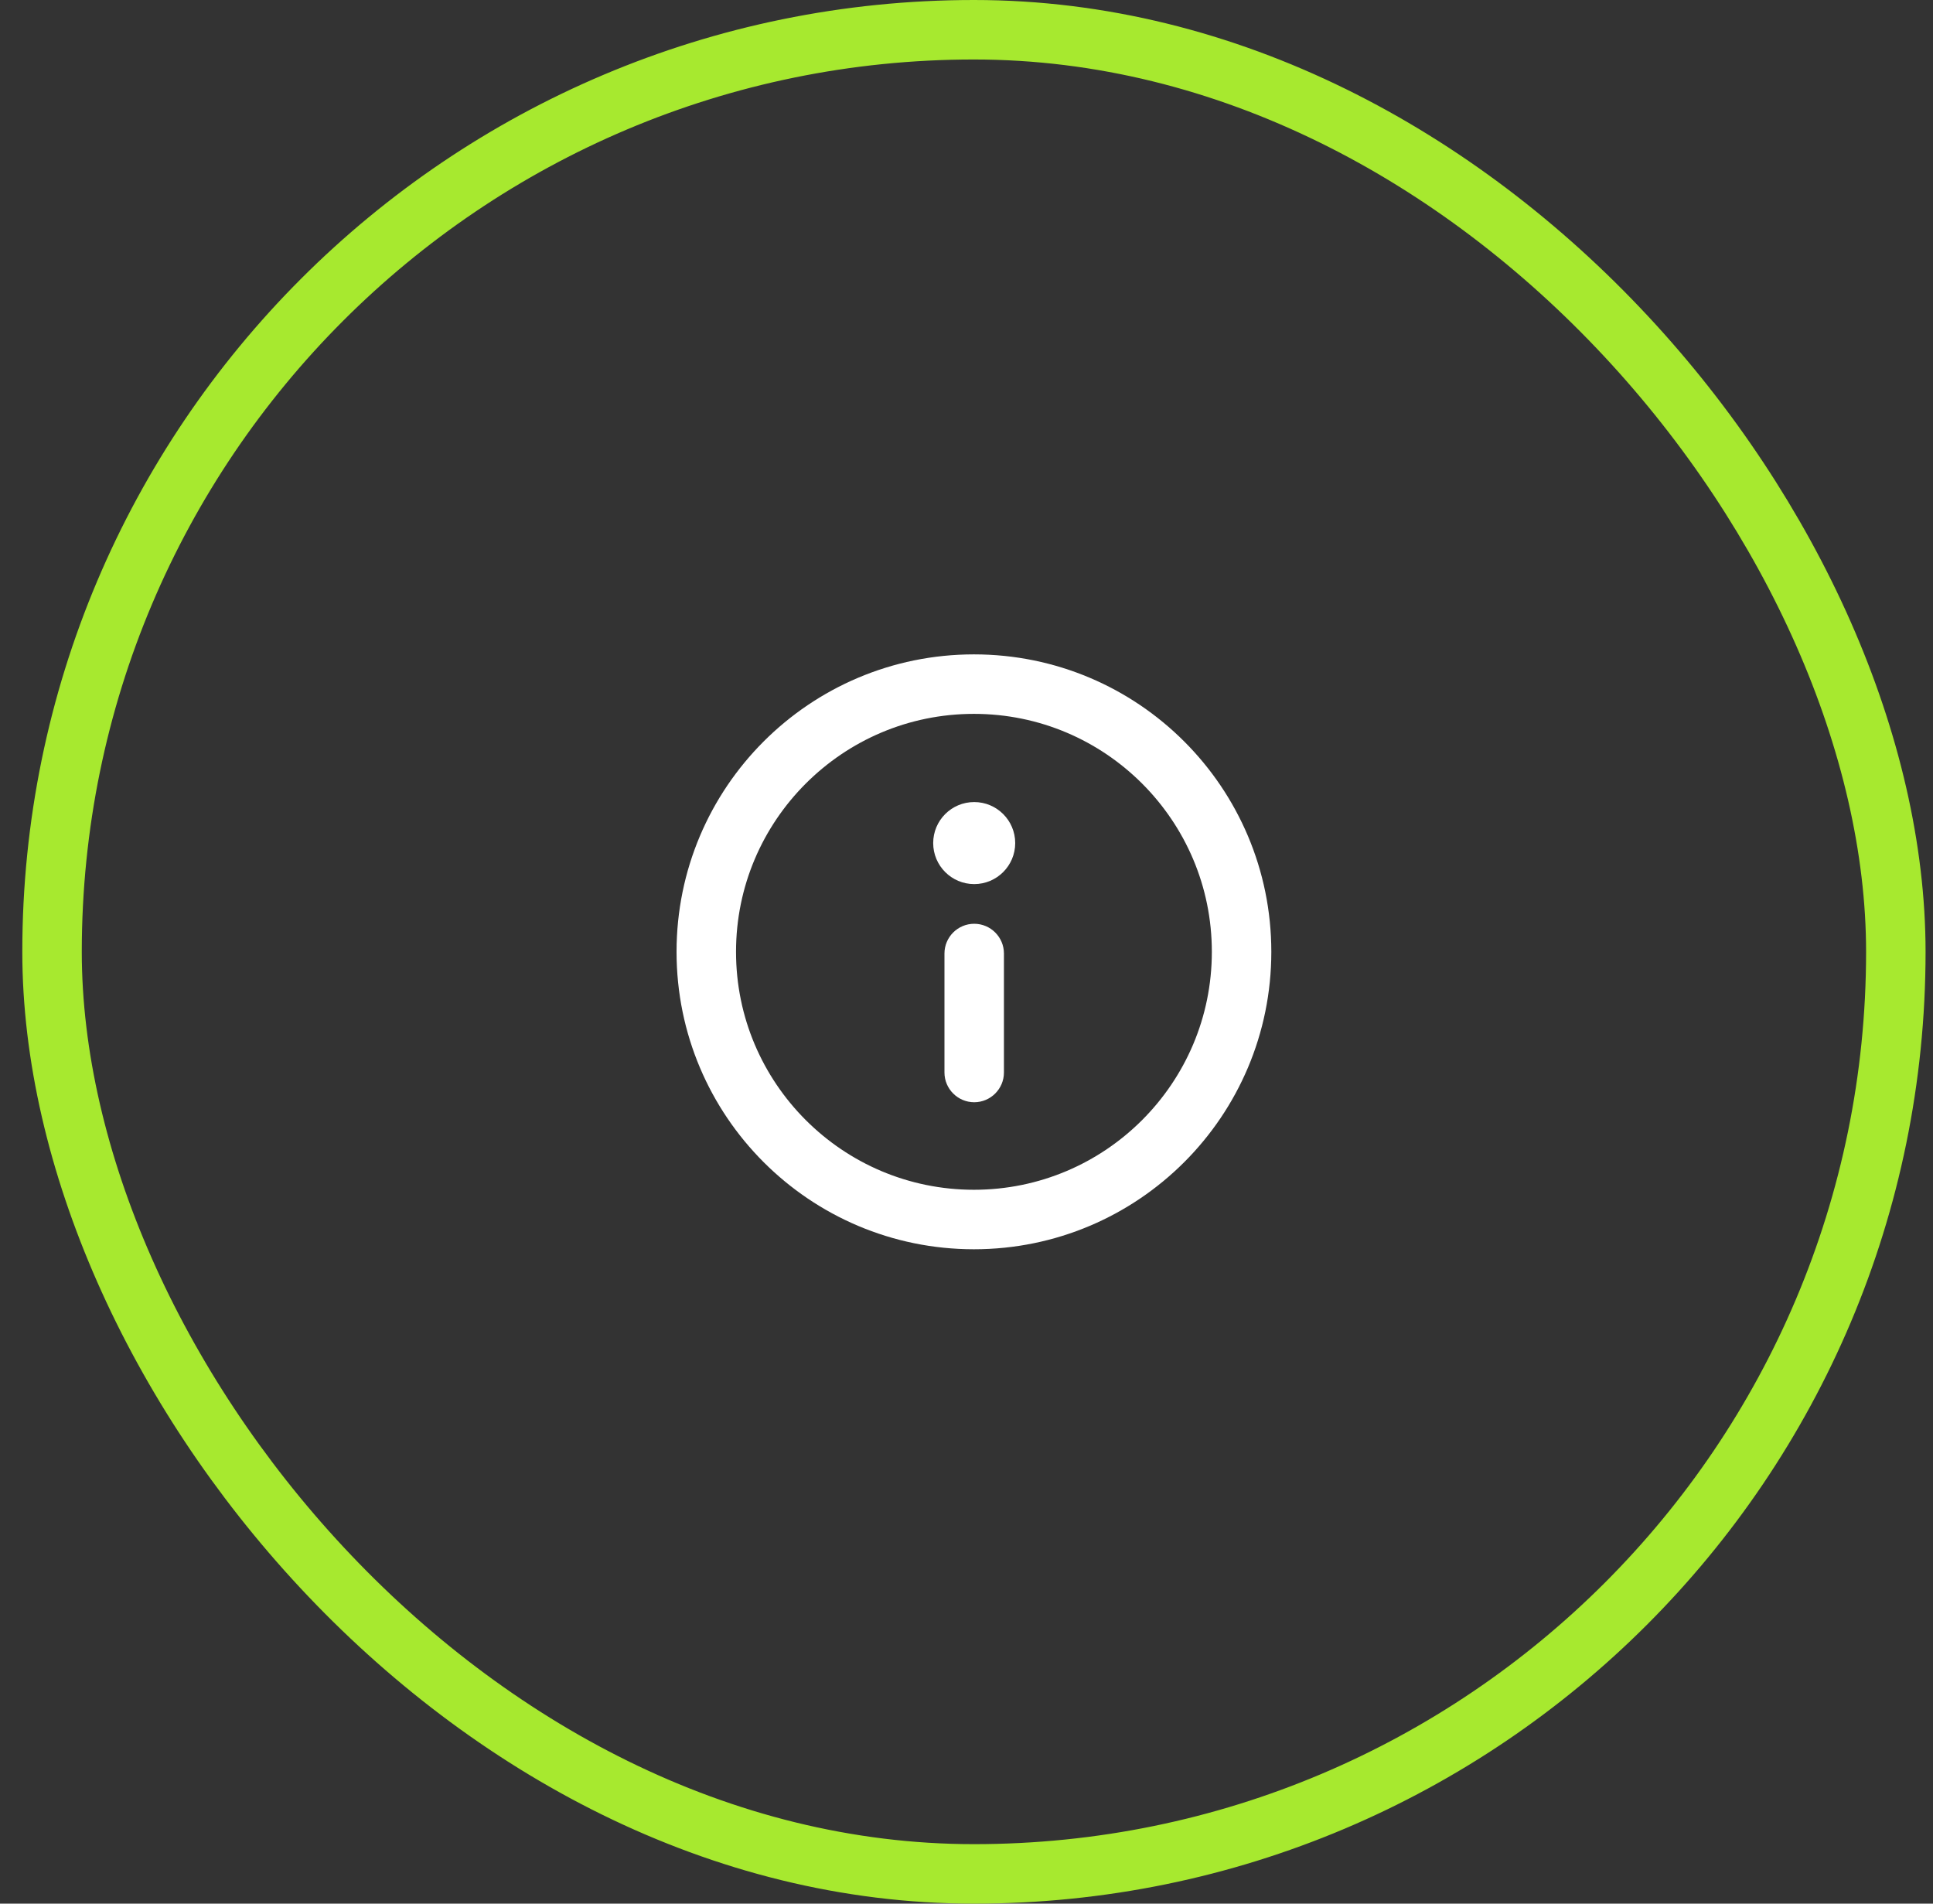 <svg width="65" height="64" viewBox="0 0 65 64" fill="none" xmlns="http://www.w3.org/2000/svg">
<rect x="0" y="0" width="65" height="64" fill="#333333" stroke="none"/>
<path d="M33.759 32.057V36.057C33.759 36.609 33.309 37.057 32.759 37.057C32.209 37.057 31.759 36.609 31.759 36.057V32.057C31.759 31.504 32.209 31.057 32.759 31.057C33.309 31.057 33.759 31.504 33.759 32.057Z" fill="white"/>
<path d="M32.759 29.723C33.52 29.723 34.138 29.105 34.138 28.344C34.138 27.582 33.52 26.965 32.759 26.965C31.997 26.965 31.38 27.582 31.38 28.344C31.38 29.105 31.997 29.723 32.759 29.723Z" fill="white"/>
<path fill-rule="evenodd" clip-rule="evenodd" d="M42.75 32C42.75 26.477 38.275 22 32.75 22C27.225 22 22.75 26.477 22.75 32C22.75 37.523 27.225 41.999 32.75 42C38.275 41.999 42.75 37.523 42.75 32ZM40.75 32C40.75 34.212 39.855 36.206 38.405 37.657C36.955 39.106 34.96 39.999 32.75 40C30.54 39.999 28.545 39.106 27.095 37.657C25.645 36.206 24.75 34.212 24.75 32C24.75 29.788 25.645 27.794 27.095 26.343C28.545 24.894 30.54 24 32.75 24C34.96 24 36.955 24.894 38.405 26.343C39.855 27.794 40.75 29.788 40.75 32Z" fill="white"/>
<rect x="1.75" y="1" width="62" height="62" rx="31" stroke="#A7E92F" stroke-width="2"/>
</svg>
